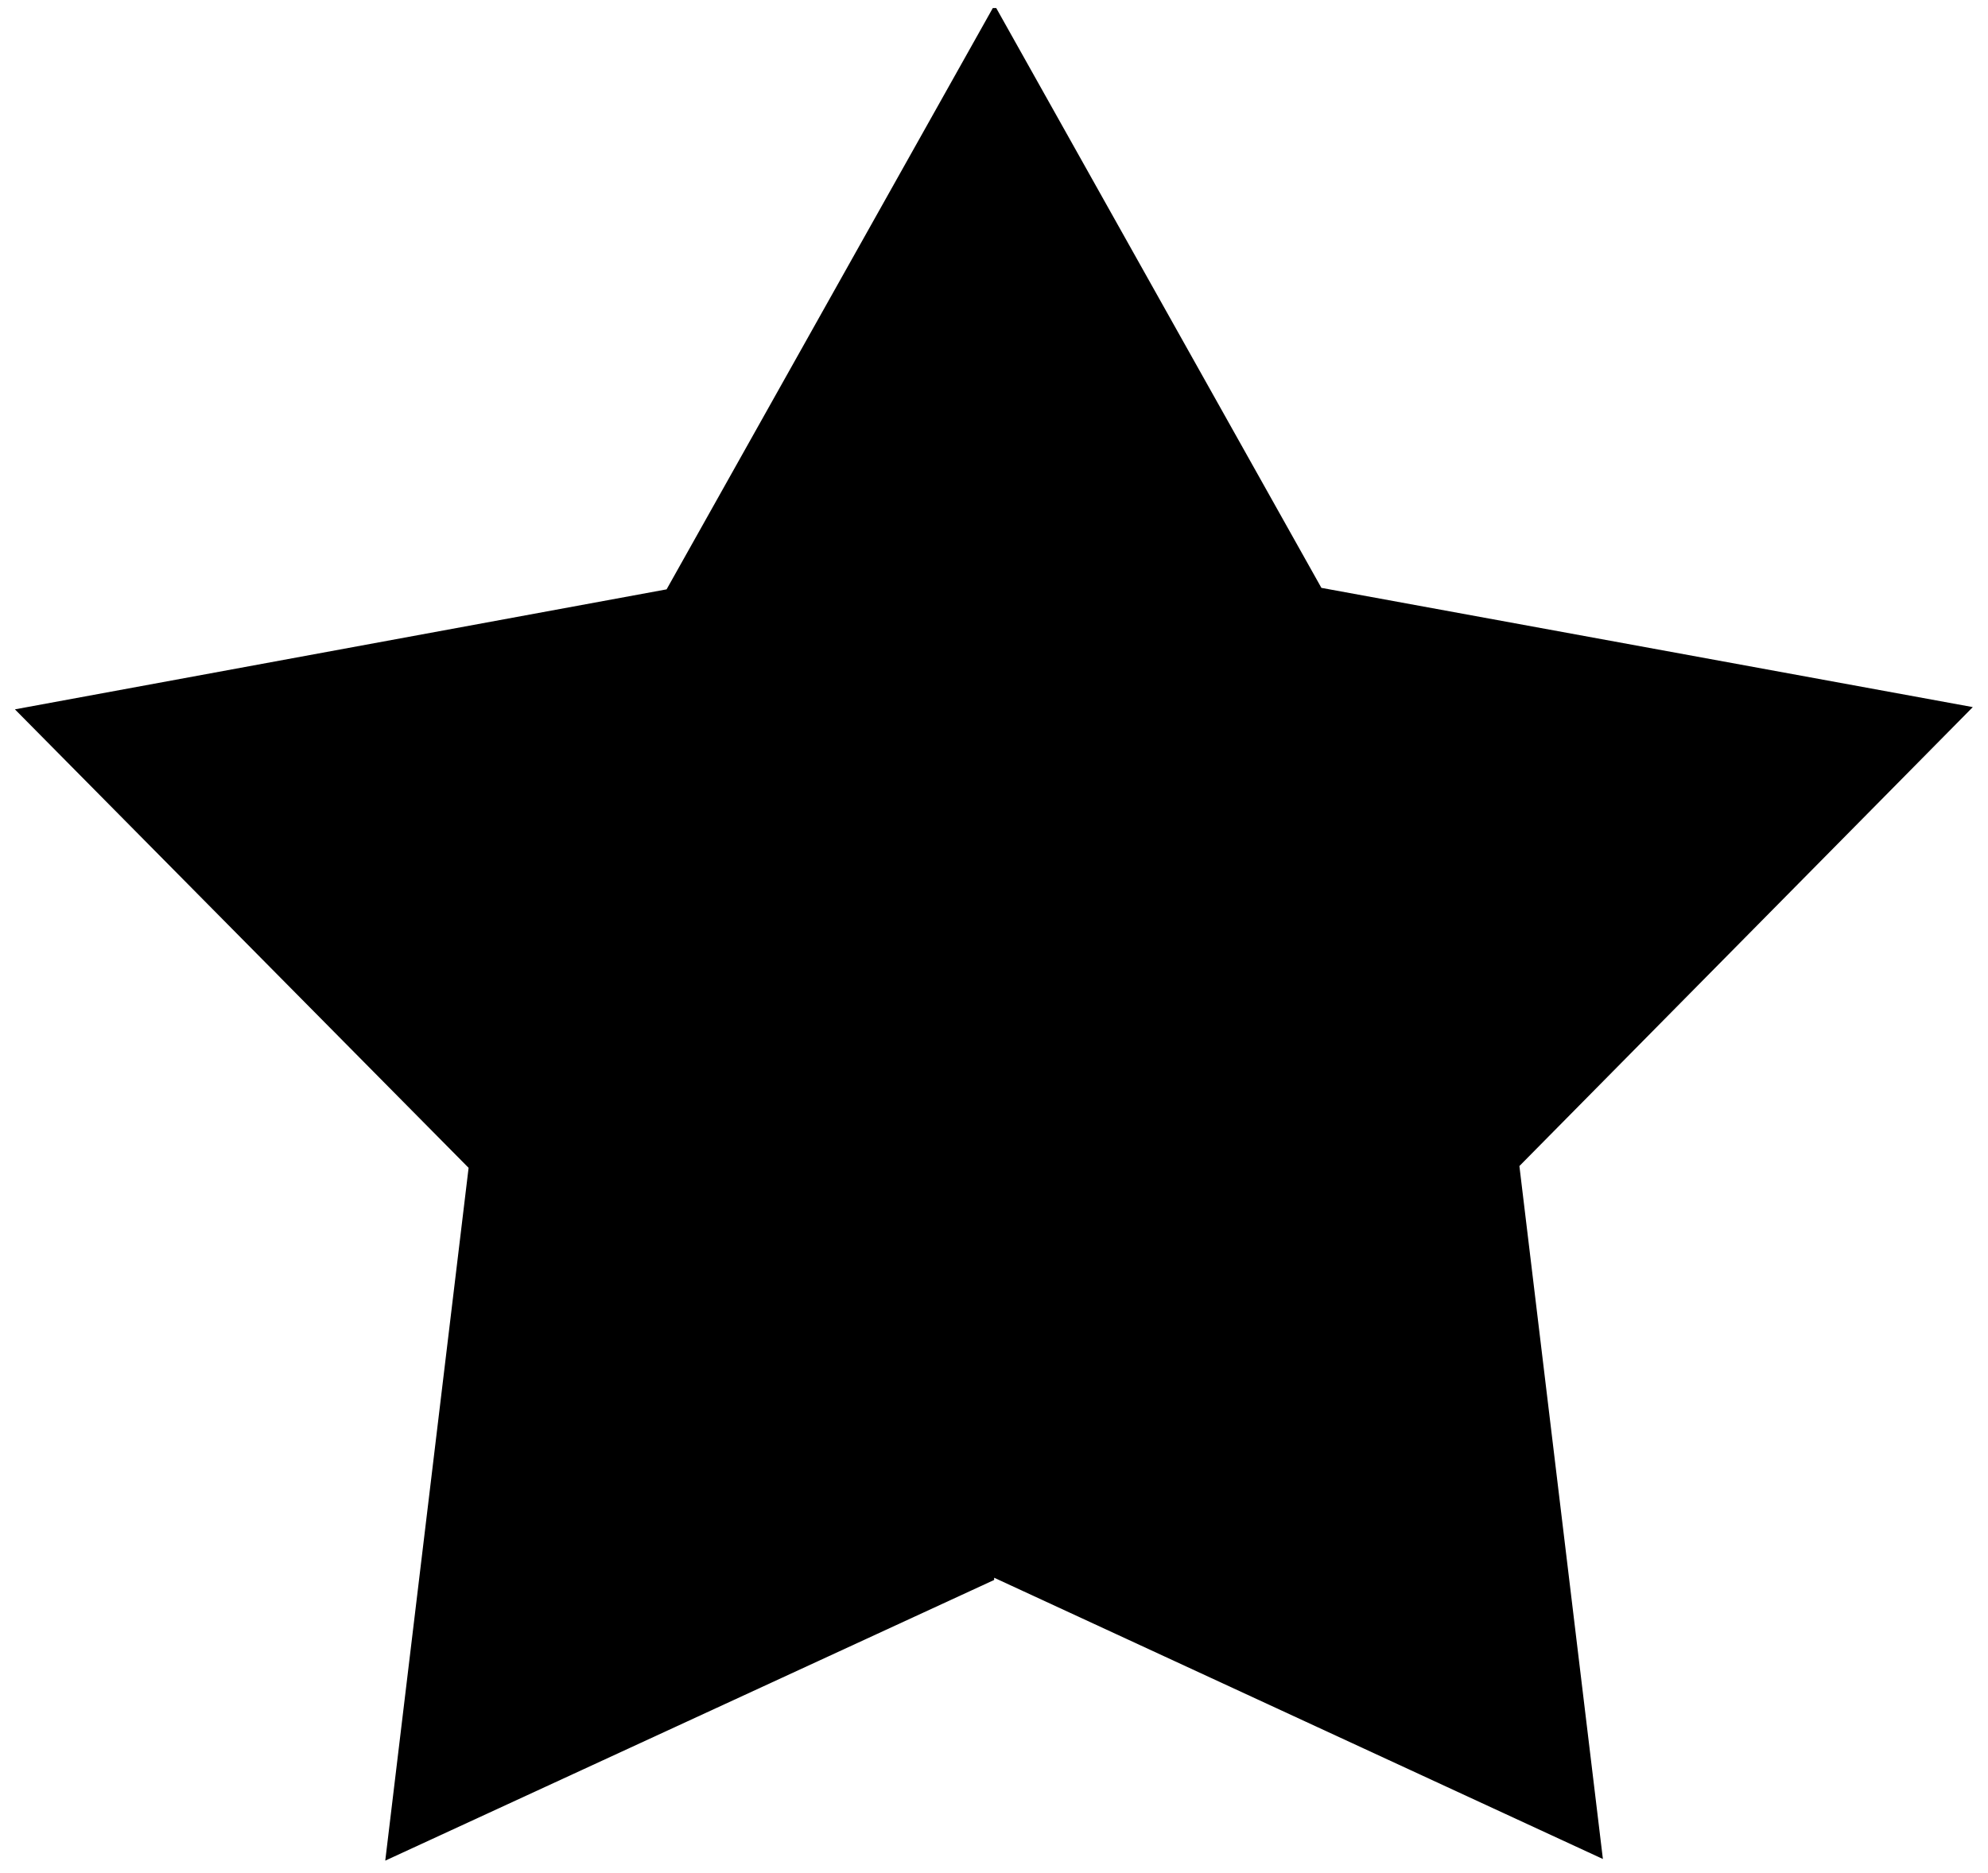 <svg id="Layer_1" data-name="Layer 1"
    xmlns="http://www.w3.org/2000/svg" viewBox="0 0 133.34 125.66">
    <path class="kid_cls-1" d="M132.32,47.44l-43.69-8L66.82.54l-.23,0-21.88,39L1,47.59,31.43,78.35l-5.59,46.48L66.68,106v-.15l40.83,18.87-5.6-46.49Z"/>
</svg>